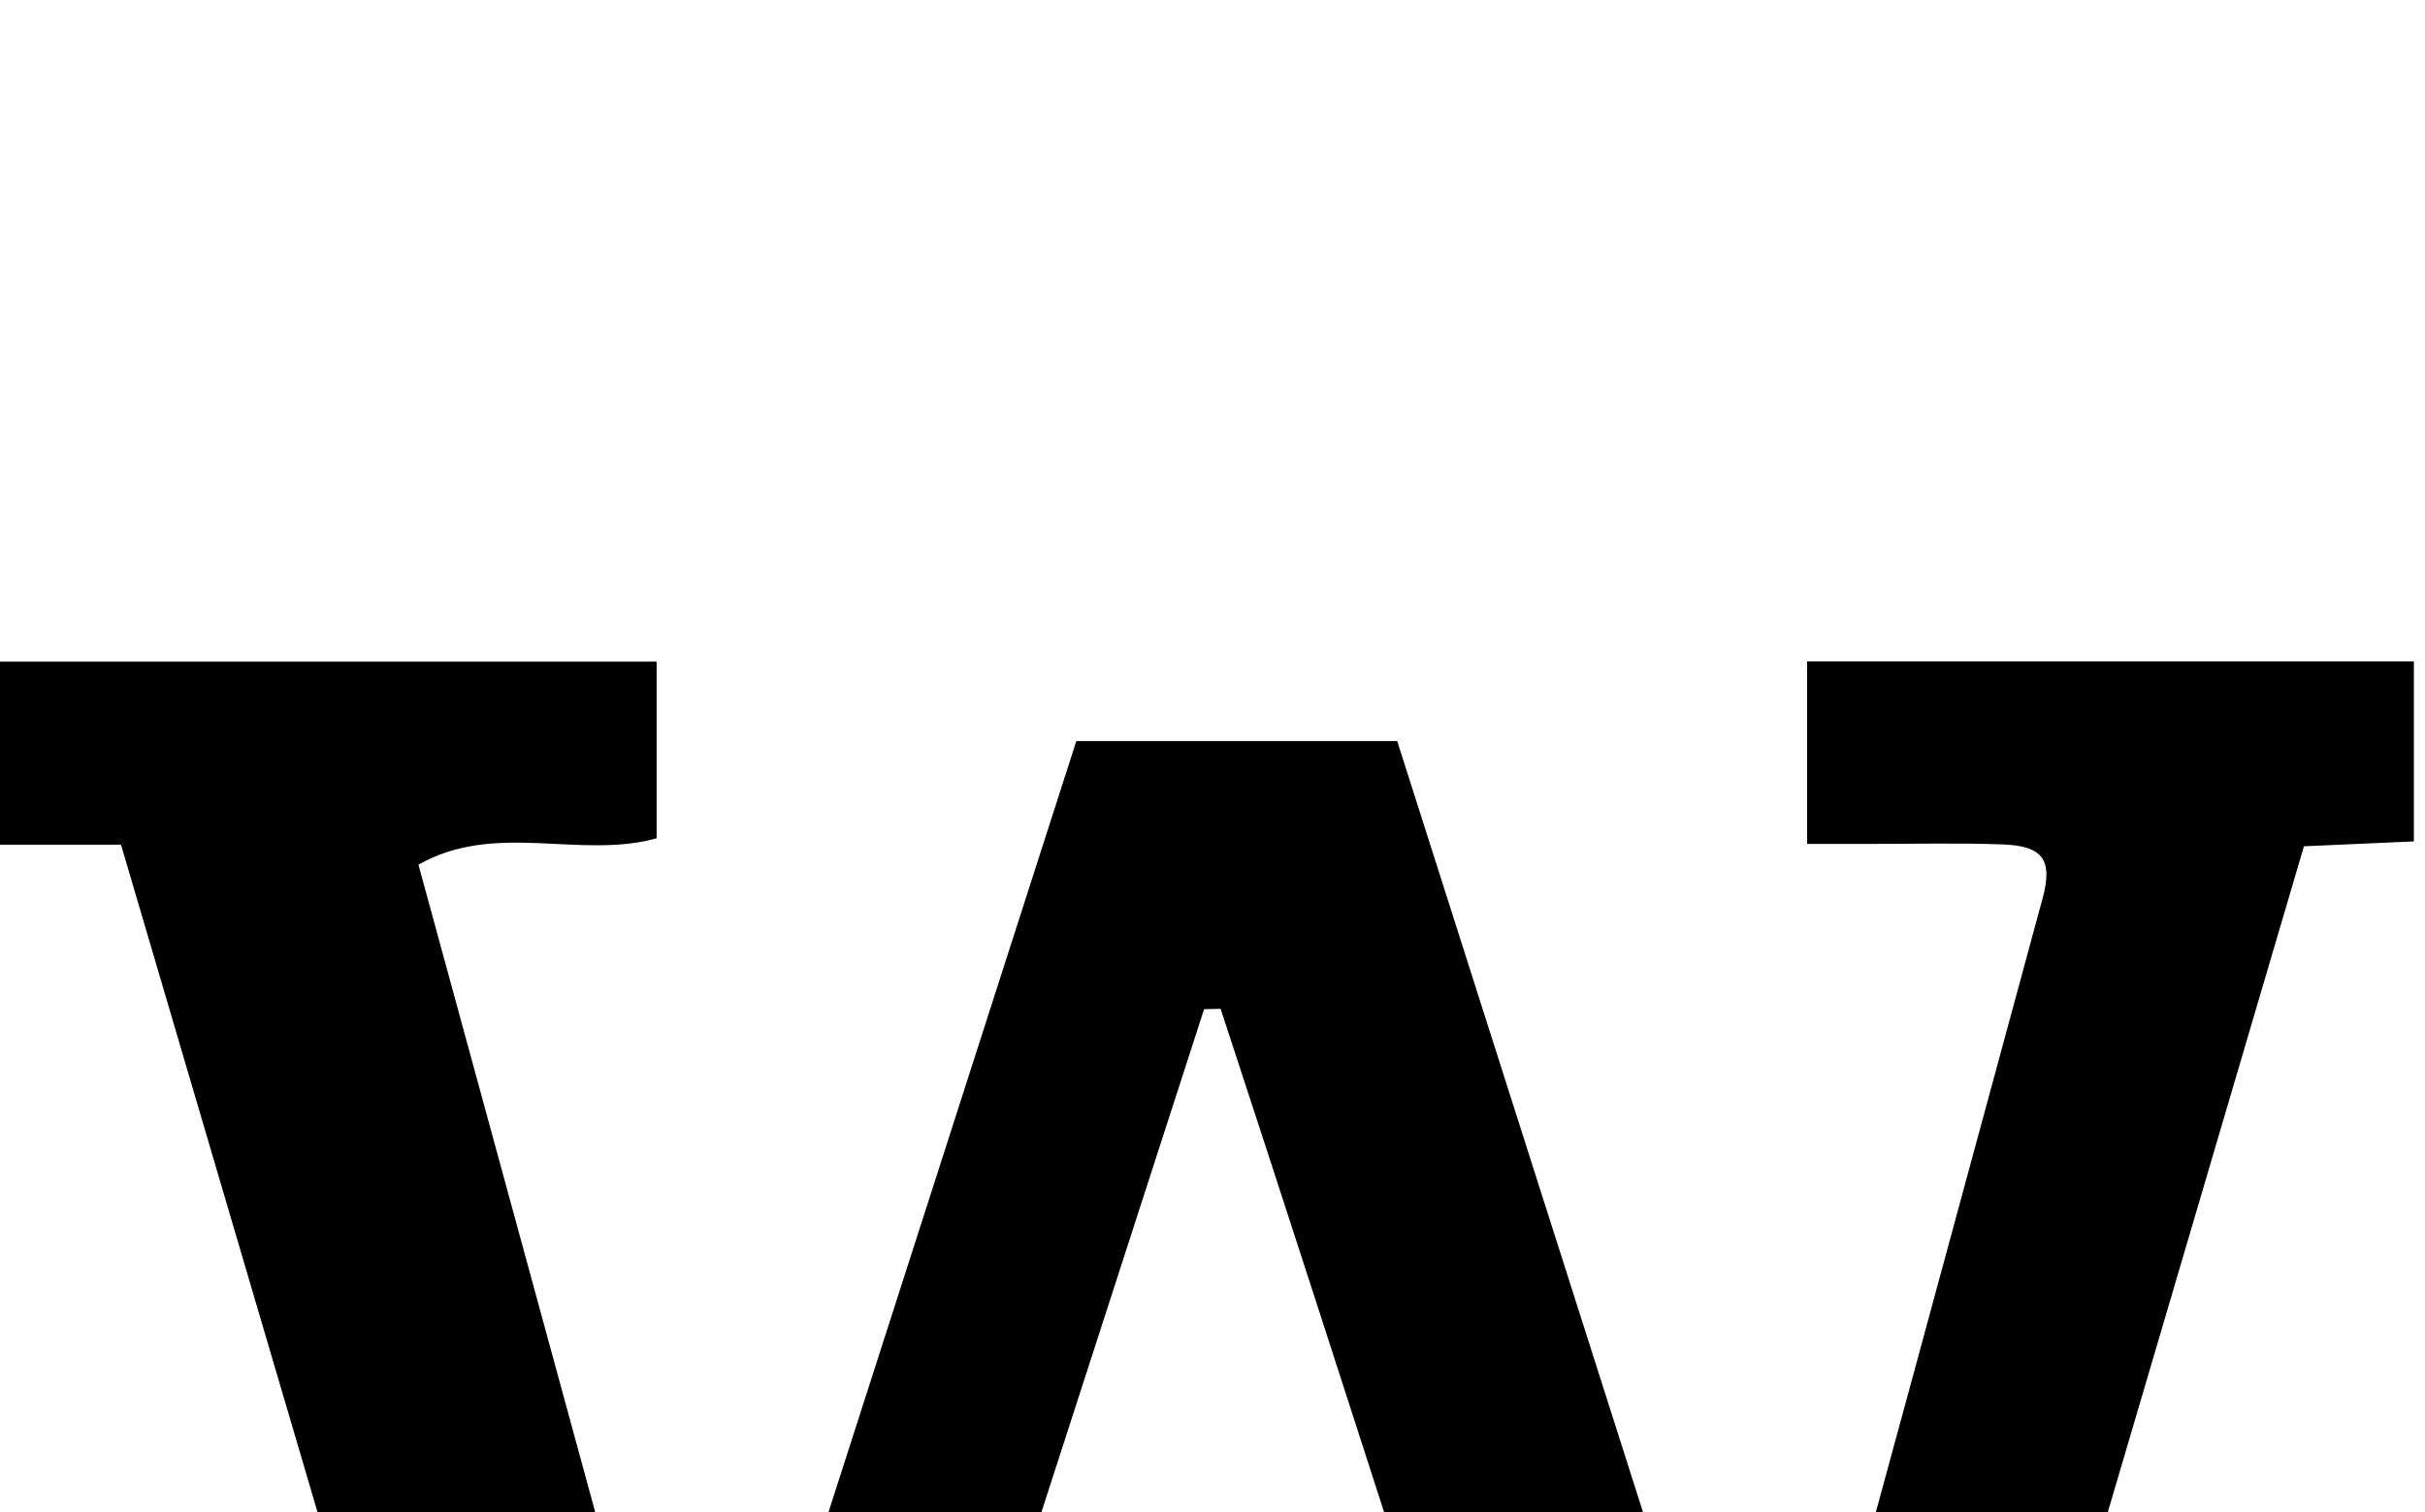 <?xml version="1.0" encoding="iso-8859-1"?>
<!-- Generator: Adobe Illustrator 25.2.1, SVG Export Plug-In . SVG Version: 6.00 Build 0)  -->
<svg version="1.1" xmlns="http://www.w3.org/2000/svg" xmlns:xlink="http://www.w3.org/1999/xlink" x="0px" y="0px"
	 viewBox="0 0 242.84 151.483" style="enable-background:new 0 0 242.84 151.483;" xml:space="preserve">
<g>
	<path d="M120.578,101.074c-12.551,38.813-25.102,77.627-37.722,116.654c-10.368,0-20.641,0-31.547,0
		c-12.971-44.061-26.004-88.331-39.192-133.128c-4.411,0-8.659,0-13.232,0c0-6.389,0-12.164,0-18.331c22.082,0,44.301,0,66.869,0
		c0,5.833,0,11.738,0,17.69c-7.673,2.145-16.139-1.74-23.85,2.644c9.328,34.169,18.485,67.715,27.642,101.26
		c0.567,0.016,1.135,0.032,1.702,0.048c12.16-37.84,24.32-75.68,36.533-113.684c10.673,0,21.121,0,32.136,0
		c12.029,37.741,24.121,75.678,36.213,113.615c0.348,0.043,0.696,0.086,1.044,0.128c0.538-1.049,1.281-2.043,1.585-3.157
		c8.625-31.598,17.217-63.205,25.783-94.819c1.046-3.862,0.049-5.274-3.994-5.421c-4.493-0.162-8.997-0.047-13.496-0.051
		c-1.949-0.002-3.899,0-6.09,0c0-6.364,0-12.138,0-18.279c20.163,0,40.249,0,60.764,0c0,5.685,0,11.574,0,18.028
		c-3.427,0.152-6.997,0.311-11.009,0.489c-13.029,44.24-26.03,88.38-39.132,132.868c-10.384,0-20.802,0-31.55,0
		c-12.694-38.719-25.038-77.726-37.803-116.592C121.68,101.051,121.129,101.062,120.578,101.074z"/>
</g>
</svg>
